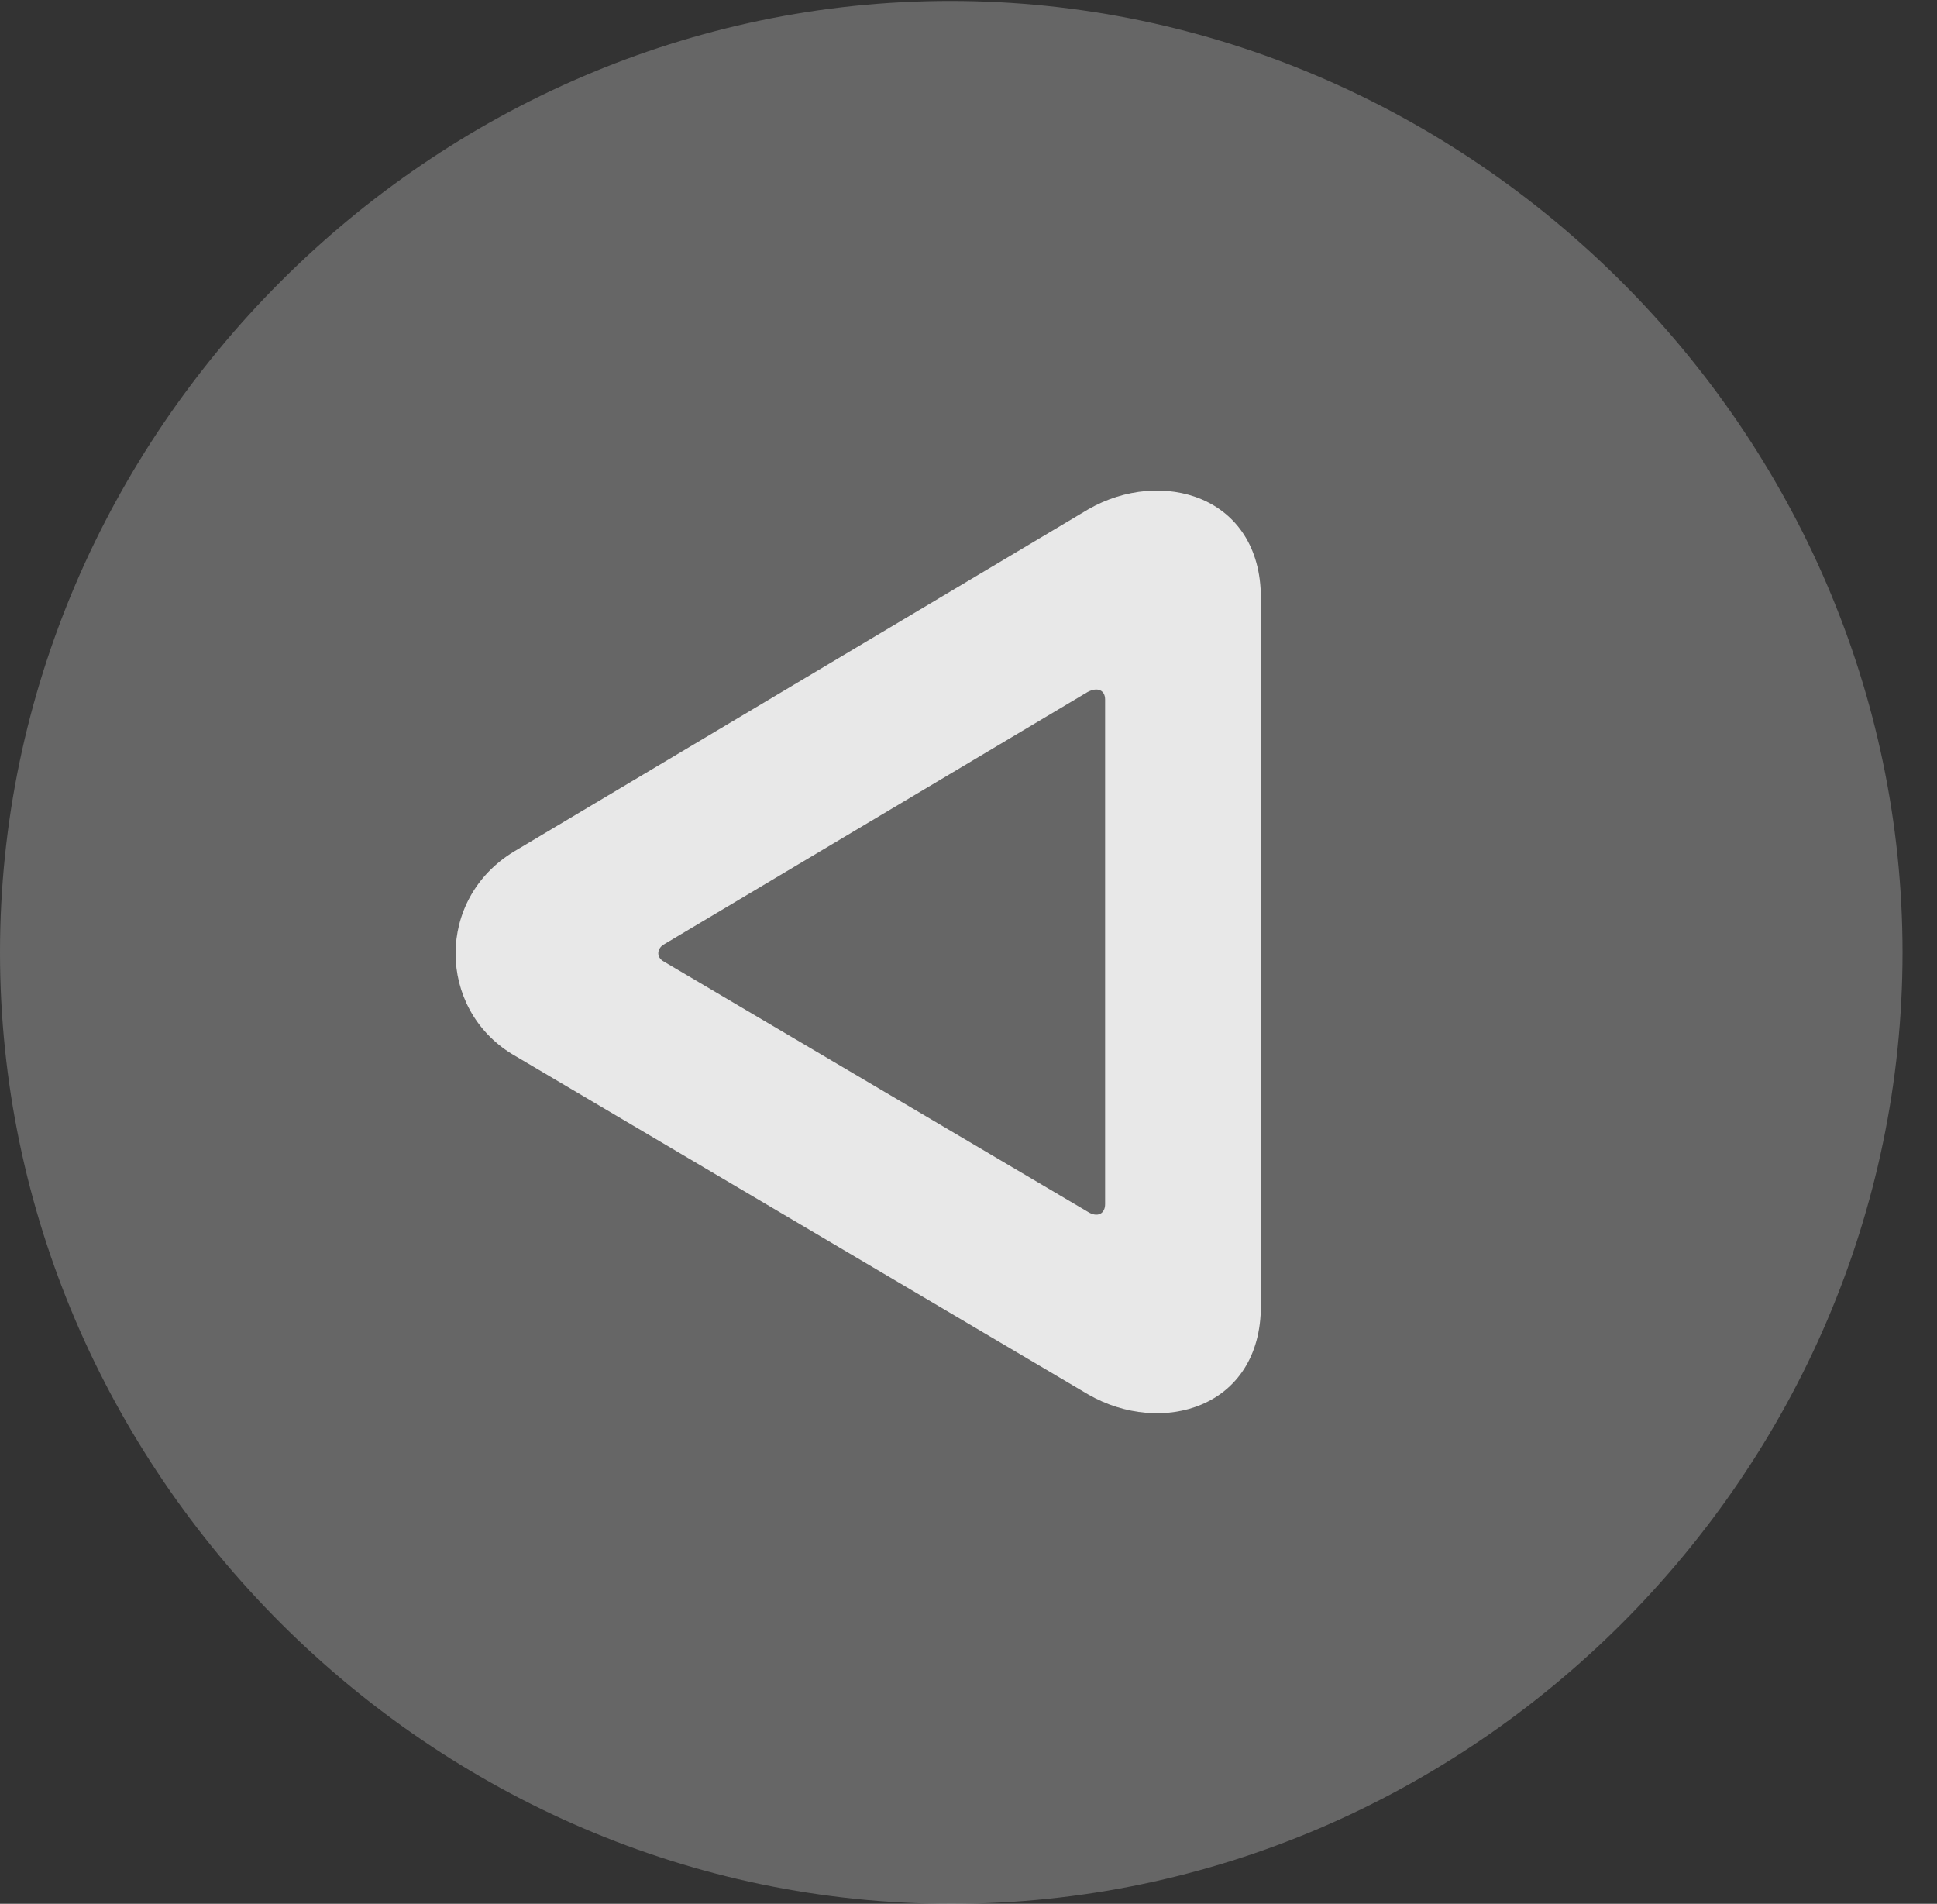 <?xml version="1.0" encoding="UTF-8"?>
<!--Generator: Apple Native CoreSVG 232.5-->
<!DOCTYPE svg
PUBLIC "-//W3C//DTD SVG 1.1//EN"
       "http://www.w3.org/Graphics/SVG/1.1/DTD/svg11.dtd">
<svg version="1.1" xmlns="http://www.w3.org/2000/svg" xmlns:xlink="http://www.w3.org/1999/xlink" width="20.283" height="19.932">
 <rect width="100%" height="100%" fill="#333333" stroke="none"/>
 <g>
  <rect height="19.932" opacity="0" width="20.283" x="0" y="0"/>
  <path d="M9.961 19.932C15.41 19.932 19.922 15.42 19.922 9.971C19.922 4.531 15.4 0.01 9.951 0.01C4.512 0.01 0 4.531 0 9.971C0 15.42 4.521 19.932 9.961 19.932Z" fill="#ffffff" fill-opacity="0.25"/>
  <path d="M5.381 8.916L11.396 5.332C12.158 4.893 13.203 5.186 13.203 6.26L13.203 13.672C13.203 14.746 12.158 15.039 11.396 14.6L5.361 11.035C4.58 10.557 4.561 9.414 5.381 8.916ZM6.943 9.893C6.885 9.932 6.865 10.02 6.953 10.068L11.387 12.685C11.494 12.754 11.572 12.705 11.572 12.607L11.572 7.324C11.572 7.227 11.494 7.188 11.387 7.246Z" fill="#ffffff" fill-opacity="0.85"/>
 </g>
</svg>
